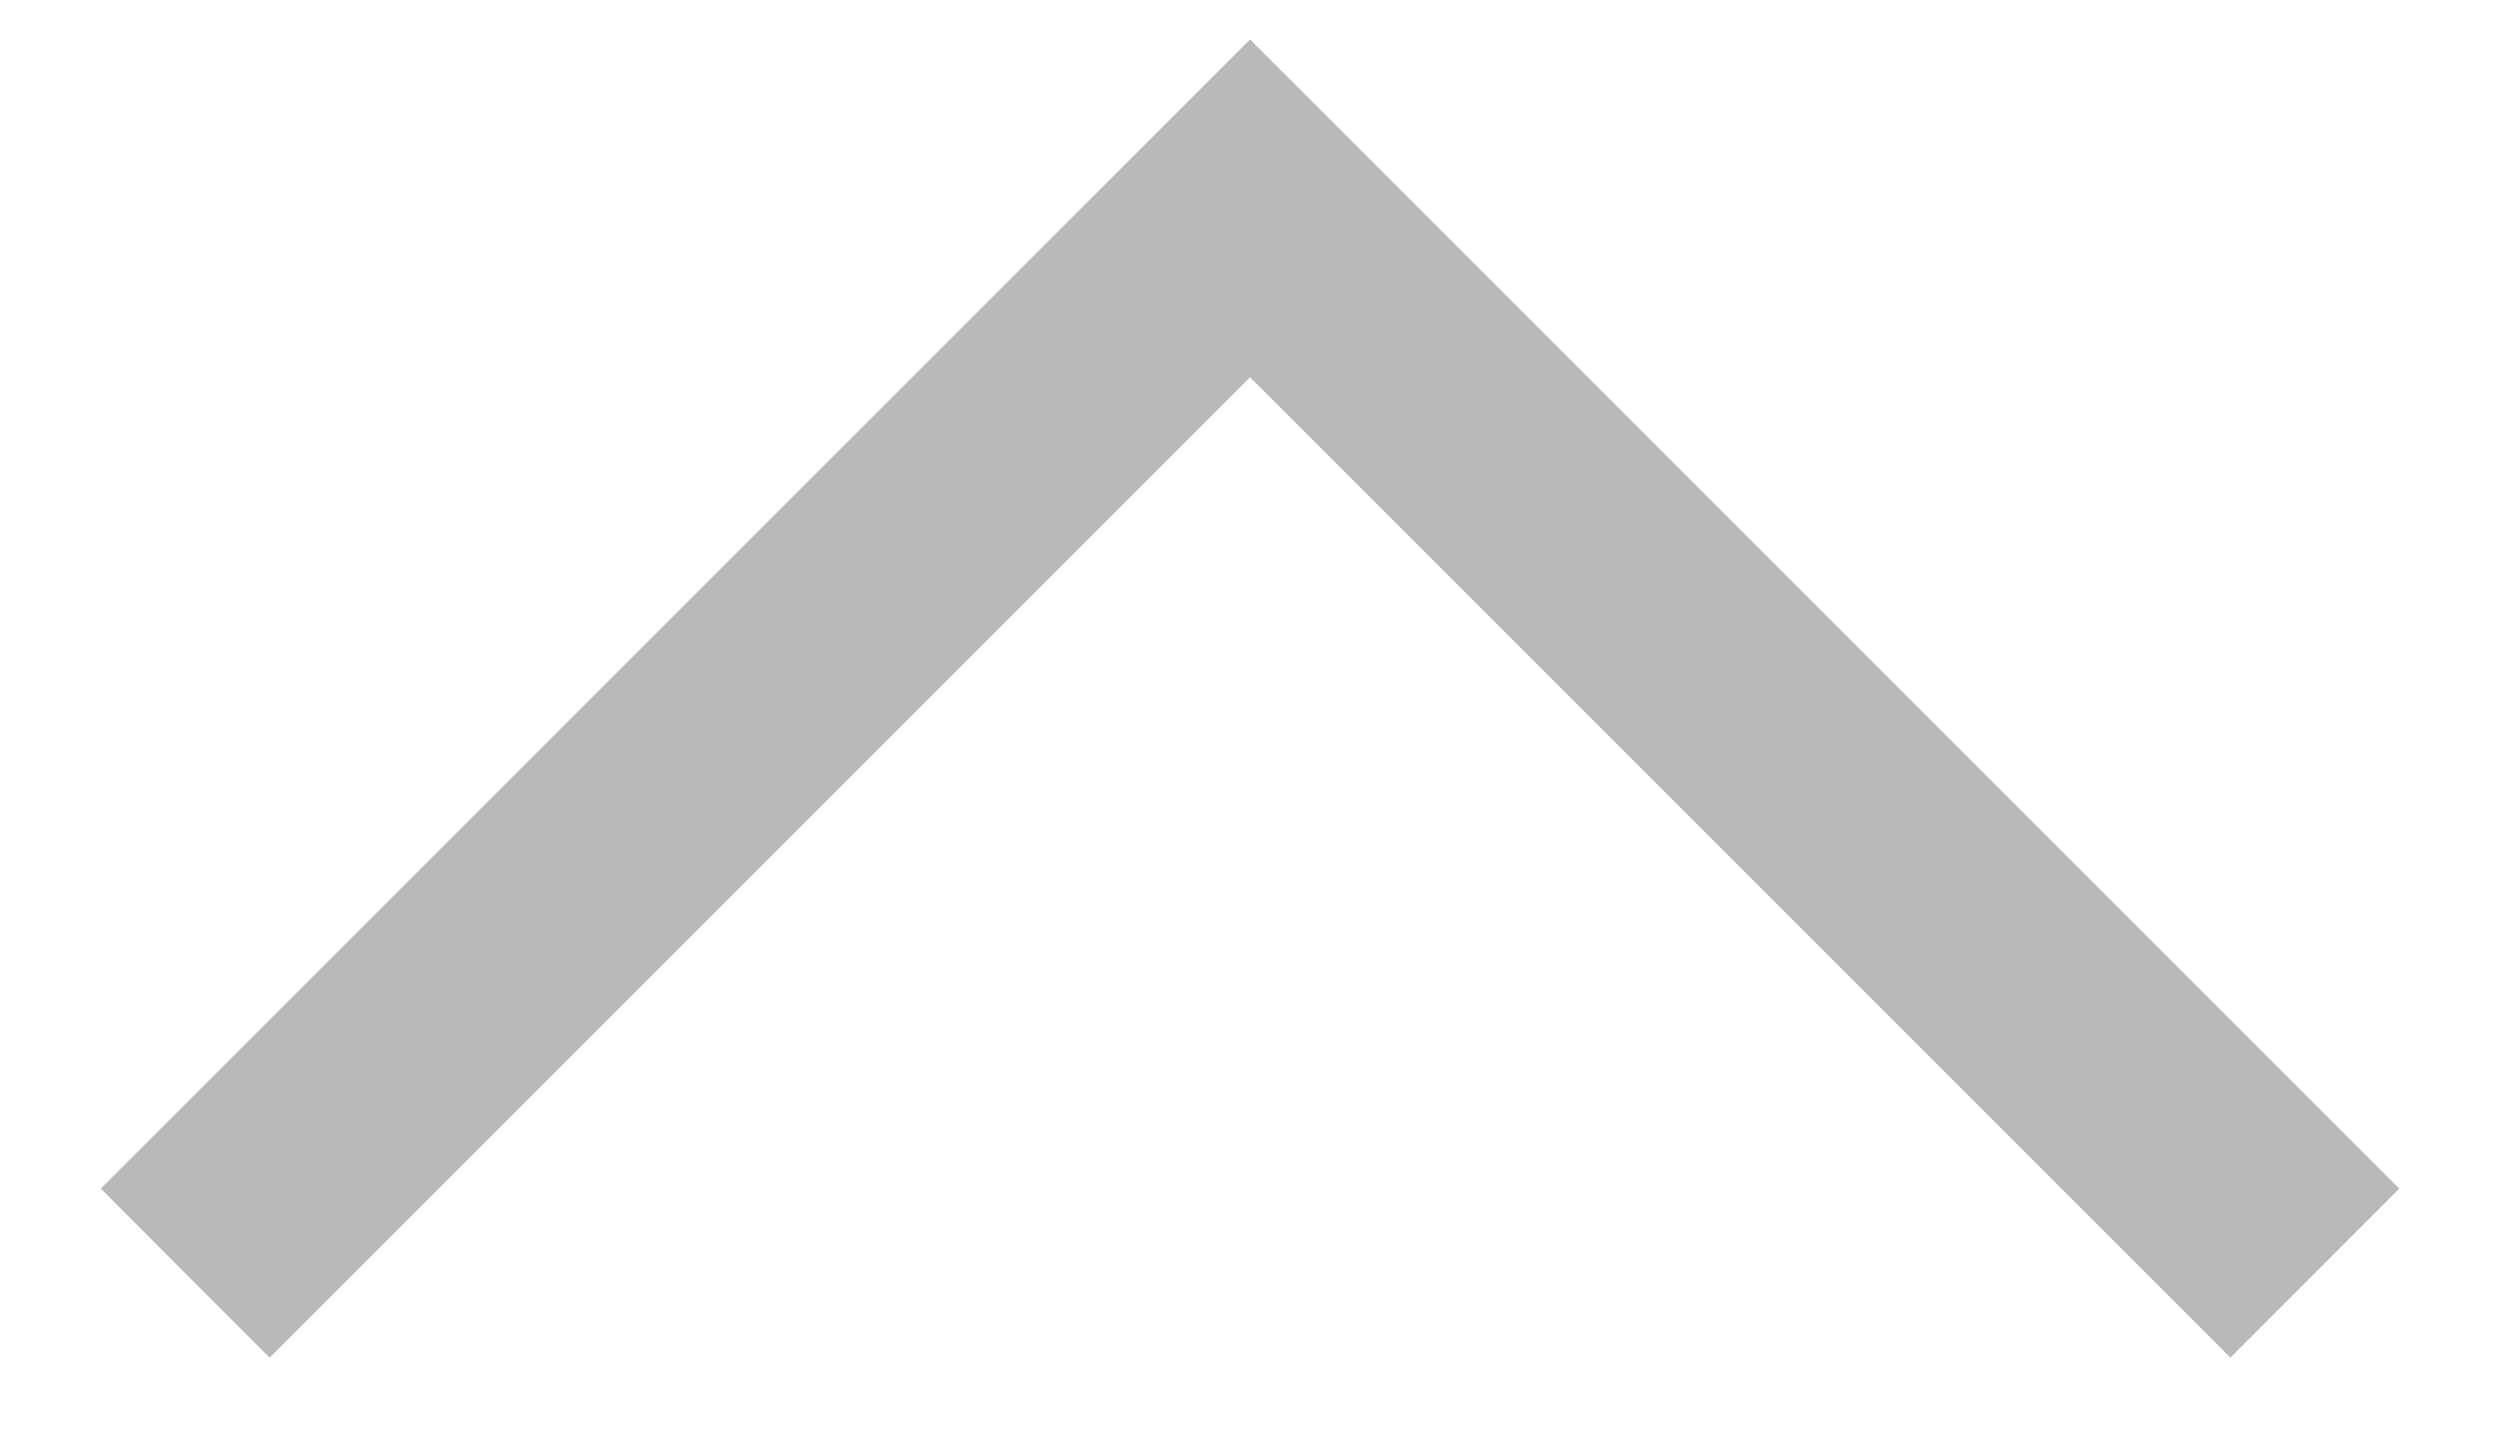 <svg width="14" height="8" viewBox="0 0 14 8" fill="none" xmlns="http://www.w3.org/2000/svg">
<path d="M13.436 6.656L12.49 7.603L7 2.113L1.51 7.603L0.564 6.656L7 0.221L13.436 6.656Z" fill="#B9B9B9"/>
</svg>
